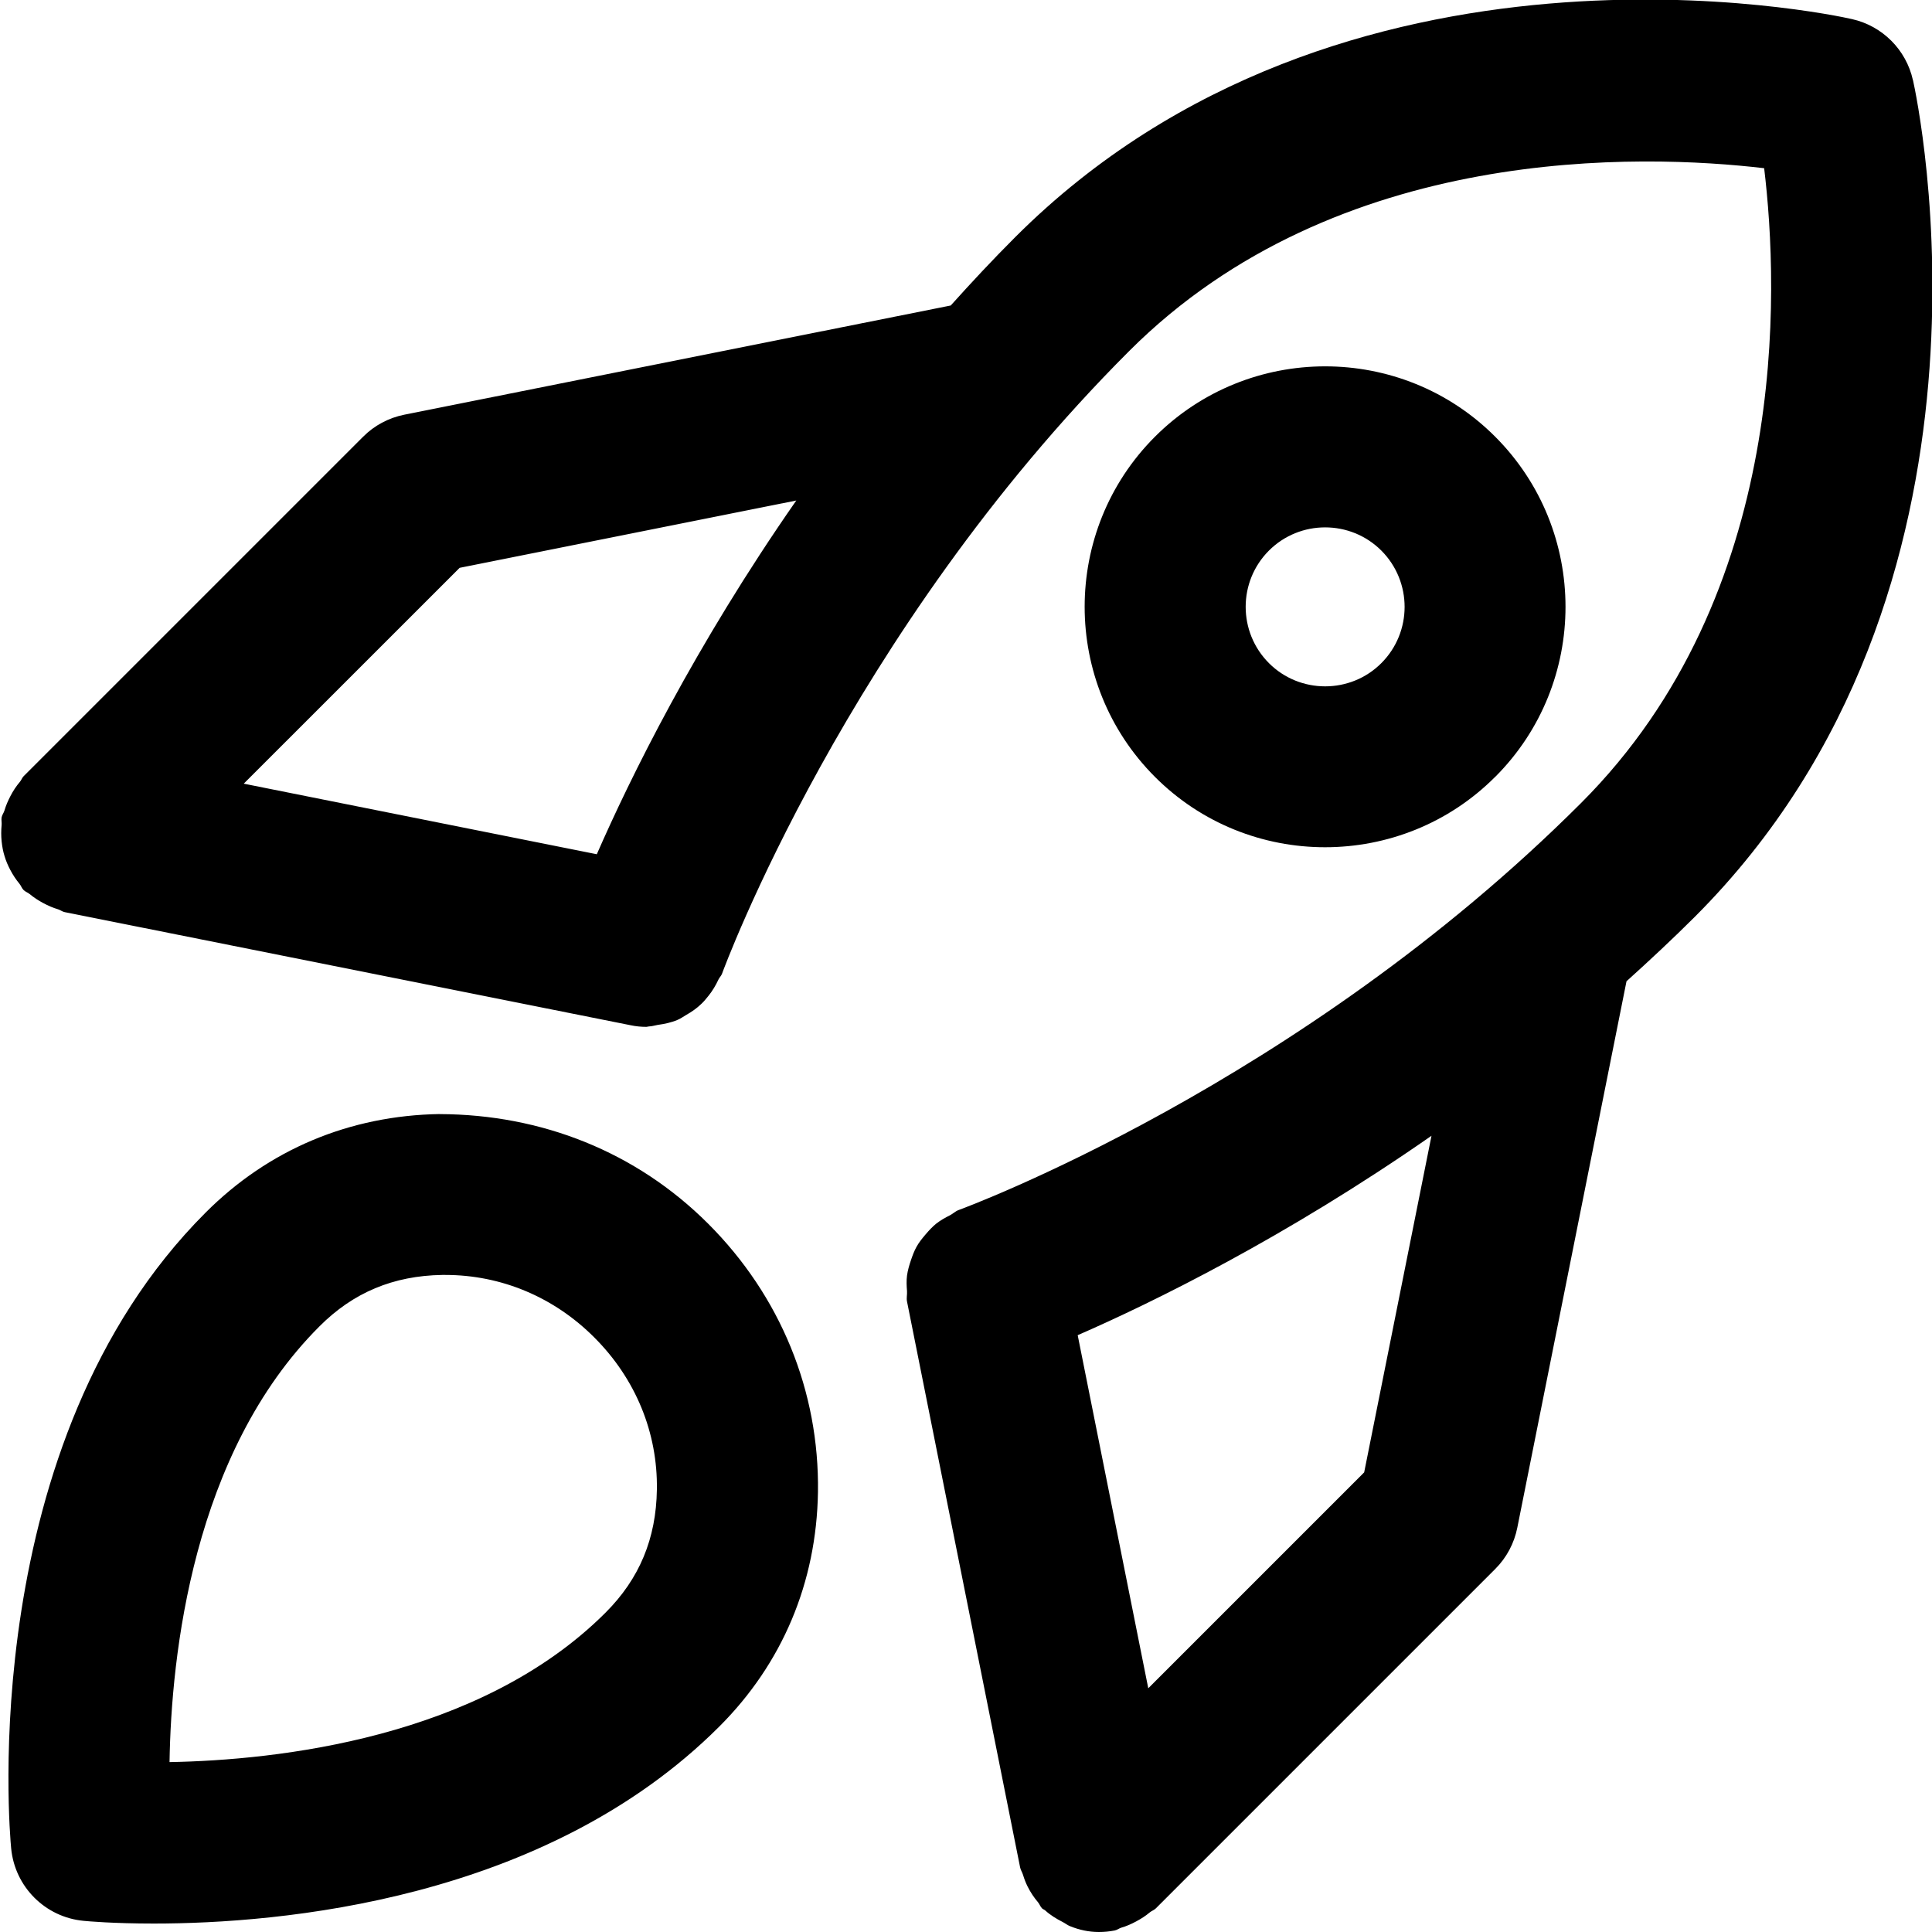 <!-- Generated by IcoMoon.io -->
<svg version="1.1" xmlns="http://www.w3.org/2000/svg" width="32" height="32" viewBox="0 0 32 32">
<title>rocket</title>
<path d="M7.285 18.452c-1.496 0.024-2.837 0.588-3.88 1.633-3.817 3.816-3.247 10.259-3.22 10.531 0.061 0.636 0.564 1.139 1.199 1.199 0.067 0.007 0.496 0.045 1.163 0.045 2.083 0 6.479-0.375 9.369-3.265 1.044-1.044 1.608-2.385 1.632-3.88 0 0 0 0 0-0.001 0.025-1.669-0.621-3.248-1.817-4.444s-2.765-1.811-4.445-1.817zM10.031 26.709c-2.088 2.088-5.455 2.445-7.223 2.477 0.028-1.764 0.383-5.12 2.483-7.217 0.559-0.561 1.224-0.839 2.033-0.852h0.052c0.923 0 1.799 0.365 2.468 1.036 0.683 0.683 1.051 1.576 1.036 2.519-0.012 0.812-0.289 1.477-0.849 2.037zM31.684 1.327c-0.112-0.504-0.507-0.899-1.011-1.011-0.344-0.080-8.439-1.805-13.857 3.611-0.373 0.373-0.727 0.752-1.069 1.133l-9.052 1.809c-0.259 0.052-0.496 0.179-0.681 0.365l-5.623 5.623c-0.027 0.027-0.036 0.063-0.061 0.092-0.061 0.072-0.112 0.149-0.157 0.236-0.041 0.079-0.075 0.156-0.099 0.239-0.012 0.040-0.039 0.072-0.047 0.113-0.008 0.043 0.004 0.084 0 0.127-0.009 0.092-0.009 0.18 0 0.272 0.009 0.084 0.023 0.163 0.048 0.243 0.024 0.081 0.056 0.155 0.096 0.231 0.043 0.081 0.091 0.155 0.149 0.225 0.028 0.033 0.039 0.075 0.071 0.107 0.029 0.029 0.069 0.040 0.101 0.067 0.069 0.057 0.141 0.104 0.223 0.148 0.081 0.043 0.16 0.079 0.247 0.104 0.039 0.012 0.069 0.039 0.111 0.047l9.371 1.873c0.088 0.019 0.177 0.027 0.263 0.027 0.015 0 0.027-0.007 0.041-0.007 0.051-0.001 0.096-0.017 0.144-0.025 0.115-0.016 0.225-0.039 0.329-0.083 0.051-0.021 0.093-0.052 0.141-0.080 0.093-0.053 0.179-0.112 0.256-0.187 0.044-0.041 0.080-0.087 0.119-0.135 0.065-0.081 0.117-0.169 0.163-0.267 0.017-0.036 0.047-0.061 0.060-0.099 0.020-0.055 2.068-5.637 6.743-10.311 3.447-3.447 8.505-3.264 10.517-3.028 0.243 2.012 0.431 7.051-3.031 10.513-4.675 4.675-10.256 6.723-10.311 6.743s-0.093 0.061-0.144 0.087c-0.081 0.041-0.157 0.083-0.228 0.139-0.065 0.053-0.119 0.112-0.173 0.175-0.057 0.067-0.111 0.132-0.153 0.209-0.040 0.072-0.067 0.147-0.093 0.224-0.028 0.083-0.052 0.164-0.064 0.252-0.011 0.085-0.007 0.169 0 0.257 0.004 0.059-0.012 0.113 0 0.172l1.873 9.371c0.009 0.047 0.036 0.083 0.049 0.127 0.020 0.067 0.044 0.129 0.076 0.193 0.048 0.096 0.105 0.181 0.173 0.261 0.025 0.031 0.036 0.069 0.065 0.099 0.015 0.015 0.035 0.020 0.051 0.033 0.088 0.081 0.188 0.141 0.296 0.196 0.041 0.021 0.077 0.052 0.121 0.068 0.148 0.060 0.307 0.095 0.472 0.095h0.003c0.085 0 0.173-0.008 0.26-0.025 0.041-0.008 0.072-0.035 0.111-0.047 0.087-0.025 0.165-0.060 0.247-0.104 0.080-0.043 0.153-0.089 0.223-0.148 0.032-0.027 0.071-0.037 0.101-0.067l5.623-5.623c0.187-0.187 0.312-0.423 0.364-0.681l1.809-9.052c0.38-0.343 0.759-0.696 1.133-1.069 5.417-5.417 3.688-13.515 3.612-13.857zM9.885 14.149l-5.848-1.169 3.576-3.575 5.576-1.115c-1.689 2.425-2.76 4.615-3.304 5.859zM22.595 24.387l-3.576 3.576-1.169-5.848c1.245-0.543 3.435-1.615 5.86-3.303zM24.765 12.868c1.553-1.553 1.553-4.081 0-5.635-1.552-1.555-4.083-1.552-5.635 0-1.553 1.553-1.553 4.081 0 5.635 0.776 0.777 1.797 1.165 2.817 1.165 1.021 0 2.041-0.388 2.817-1.165zM21.017 10.983c-0.513-0.515-0.513-1.349 0-1.863 0.256-0.256 0.593-0.385 0.931-0.385 0.339 0 0.676 0.129 0.932 0.385 0.513 0.515 0.513 1.349 0 1.863s-1.351 0.513-1.863 0z"></path>
</svg>
